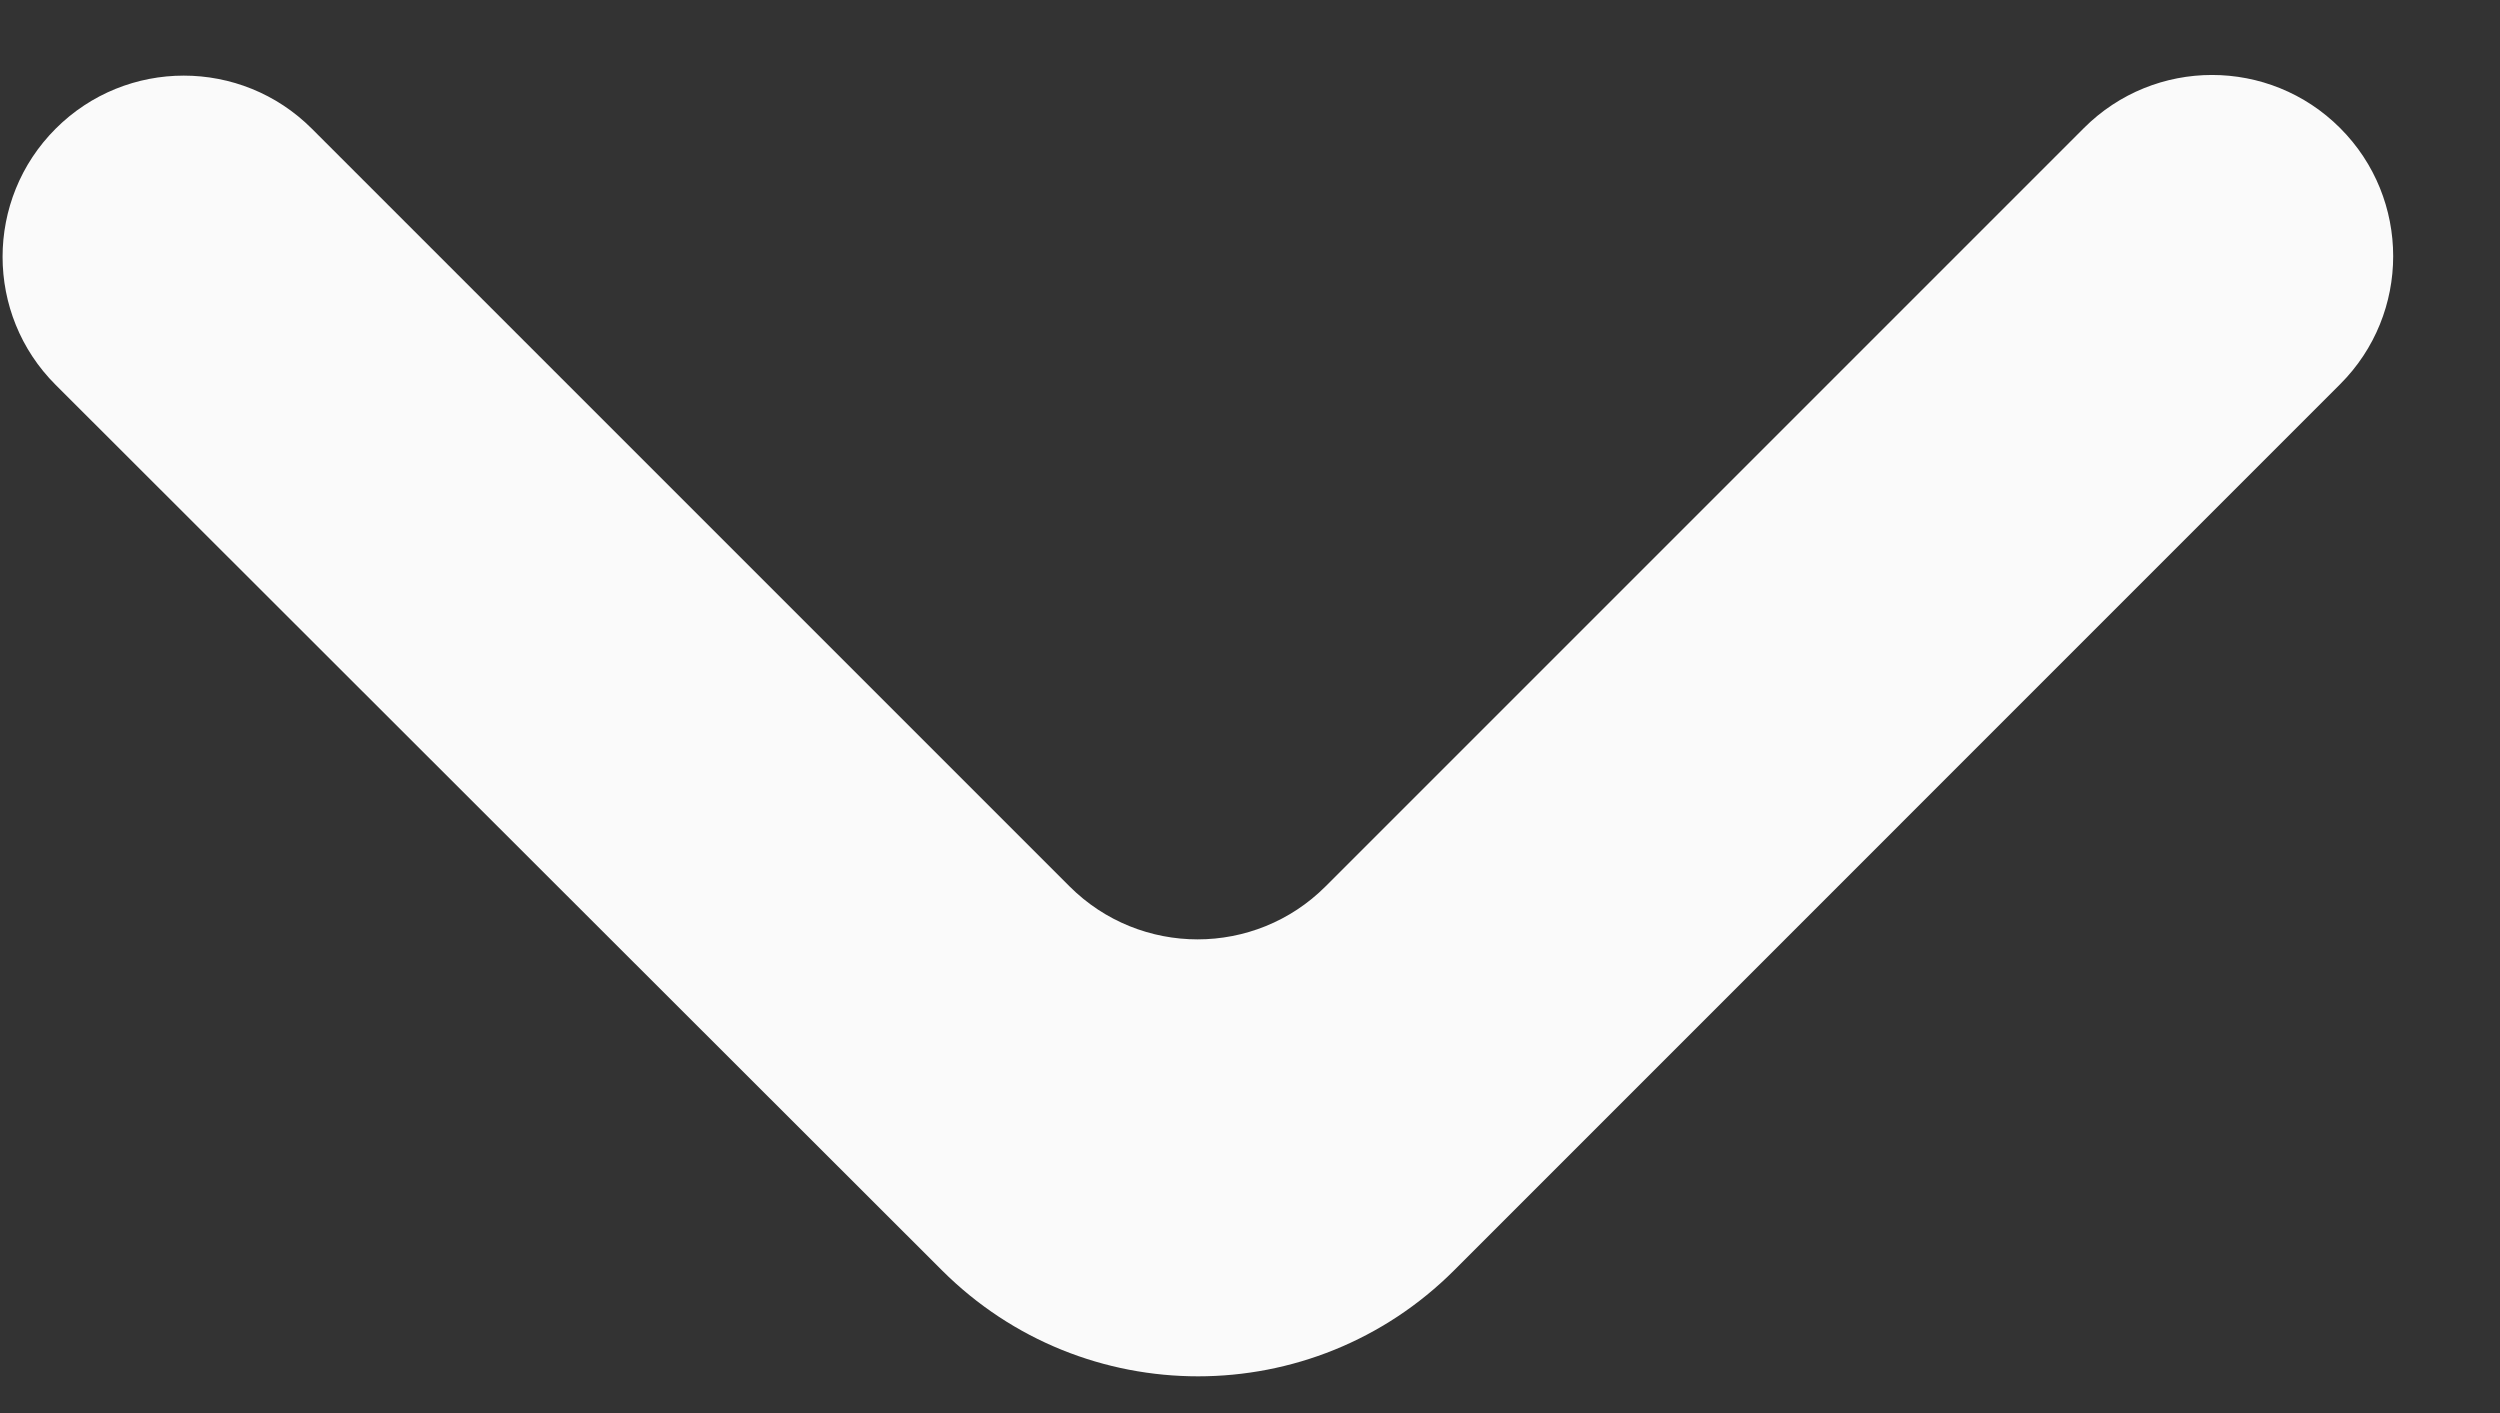 <svg width="23" height="13" viewBox="0 0 23 13" fill="none" xmlns="http://www.w3.org/2000/svg">
<rect x="0" y="0" width="23" height="13" fill="#333333" stroke="none"/>
<path d="M0.512 1.184C-0.139 1.835 -0.139 2.891 0.512 3.541L8.666 11.687C9.968 12.988 12.078 12.987 13.379 11.686L21.529 3.535C22.18 2.885 22.18 1.829 21.529 1.178C20.878 0.527 19.823 0.527 19.172 1.178L12.196 8.154C11.546 8.805 10.49 8.805 9.839 8.154L2.869 1.184C2.218 0.533 1.163 0.533 0.512 1.184Z" fill="#FAFAFA"/>
</svg>
